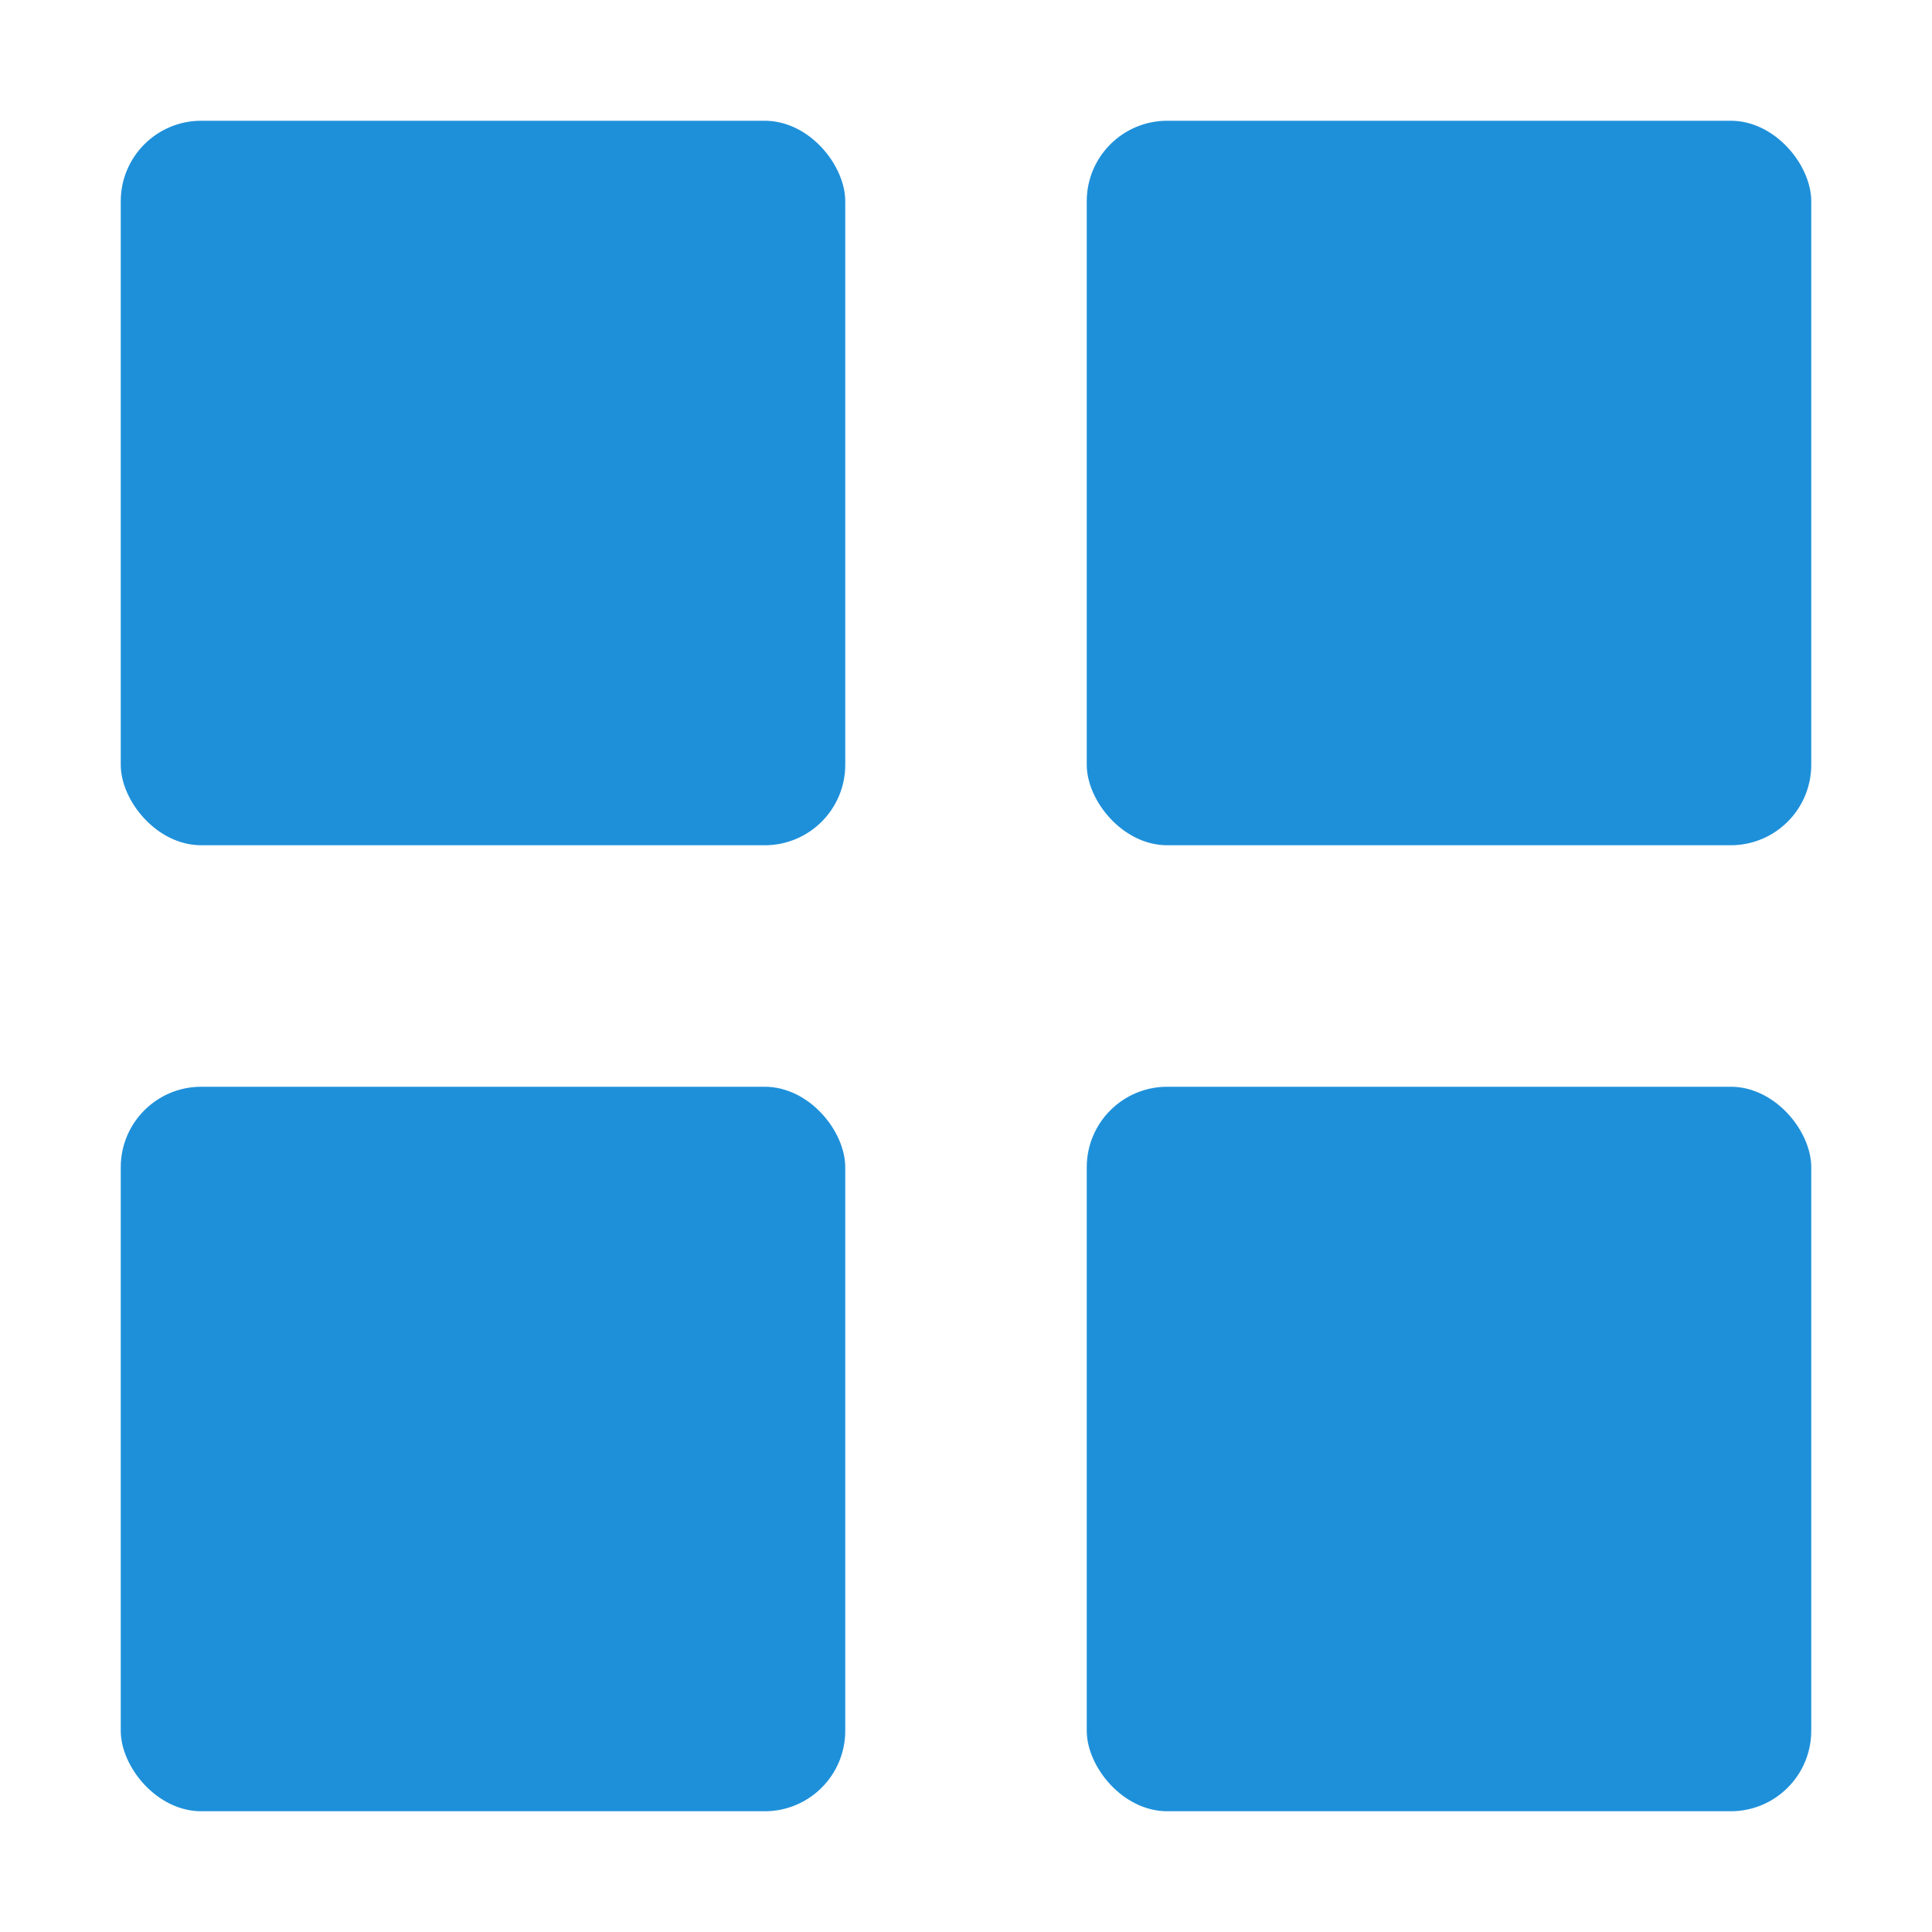 <svg fill="#1E90DAFF" viewBox="0 0 24 24" xmlns="http://www.w3.org/2000/svg"><rect x="1.5" y="1.5" rx="1" width="9" height="9"><animate id="spinner_M16P" begin="0;spinner_wNI2.end+0.15s" attributeName="x" dur="0.6s" values="1.5;.5;1.5" keyTimes="0;.2;1"/><animate begin="0;spinner_wNI2.end+0.15s" attributeName="y" dur="0.6s" values="1.5;.5;1.5" keyTimes="0;.2;1"/><animate begin="0;spinner_wNI2.end+0.15s" attributeName="width" dur="0.6s" values="9;11;9" keyTimes="0;.2;1"/><animate begin="0;spinner_wNI2.end+0.15s" attributeName="height" dur="0.6s" values="9;11;9" keyTimes="0;.2;1"/></rect><rect x="13.5" y="1.5" rx="1" width="9" height="9"><animate begin="spinner_M16P.begin+0.15s" attributeName="x" dur="0.6s" values="13.5;12.5;13.5" keyTimes="0;.2;1"/><animate begin="spinner_M16P.begin+0.15s" attributeName="y" dur="0.6s" values="1.5;.5;1.5" keyTimes="0;.2;1"/><animate begin="spinner_M16P.begin+0.15s" attributeName="width" dur="0.6s" values="9;11;9" keyTimes="0;.2;1"/><animate begin="spinner_M16P.begin+0.15s" attributeName="height" dur="0.6s" values="9;11;9" keyTimes="0;.2;1"/></rect><rect x="13.5" y="13.5" rx="1" width="9" height="9"><animate begin="spinner_M16P.begin+0.3s" attributeName="x" dur="0.6s" values="13.5;12.5;13.5" keyTimes="0;.2;1"/><animate begin="spinner_M16P.begin+0.3s" attributeName="y" dur="0.6s" values="13.5;12.5;13.5" keyTimes="0;.2;1"/><animate begin="spinner_M16P.begin+0.3s" attributeName="width" dur="0.6s" values="9;11;9" keyTimes="0;.2;1"/><animate begin="spinner_M16P.begin+0.3s" attributeName="height" dur="0.6s" values="9;11;9" keyTimes="0;.2;1"/></rect><rect x="1.5" y="13.5" rx="1" width="9" height="9"><animate id="spinner_wNI2" begin="spinner_M16P.begin+0.45s" attributeName="x" dur="0.6s" values="1.5;.5;1.5" keyTimes="0;.2;1"/><animate begin="spinner_M16P.begin+0.45s" attributeName="y" dur="0.6s" values="13.5;12.5;13.5" keyTimes="0;.2;1"/><animate begin="spinner_M16P.begin+0.45s" attributeName="width" dur="0.6s" values="9;11;9" keyTimes="0;.2;1"/><animate begin="spinner_M16P.begin+0.45s" attributeName="height" dur="0.6s" values="9;11;9" keyTimes="0;.2;1"/></rect></svg>